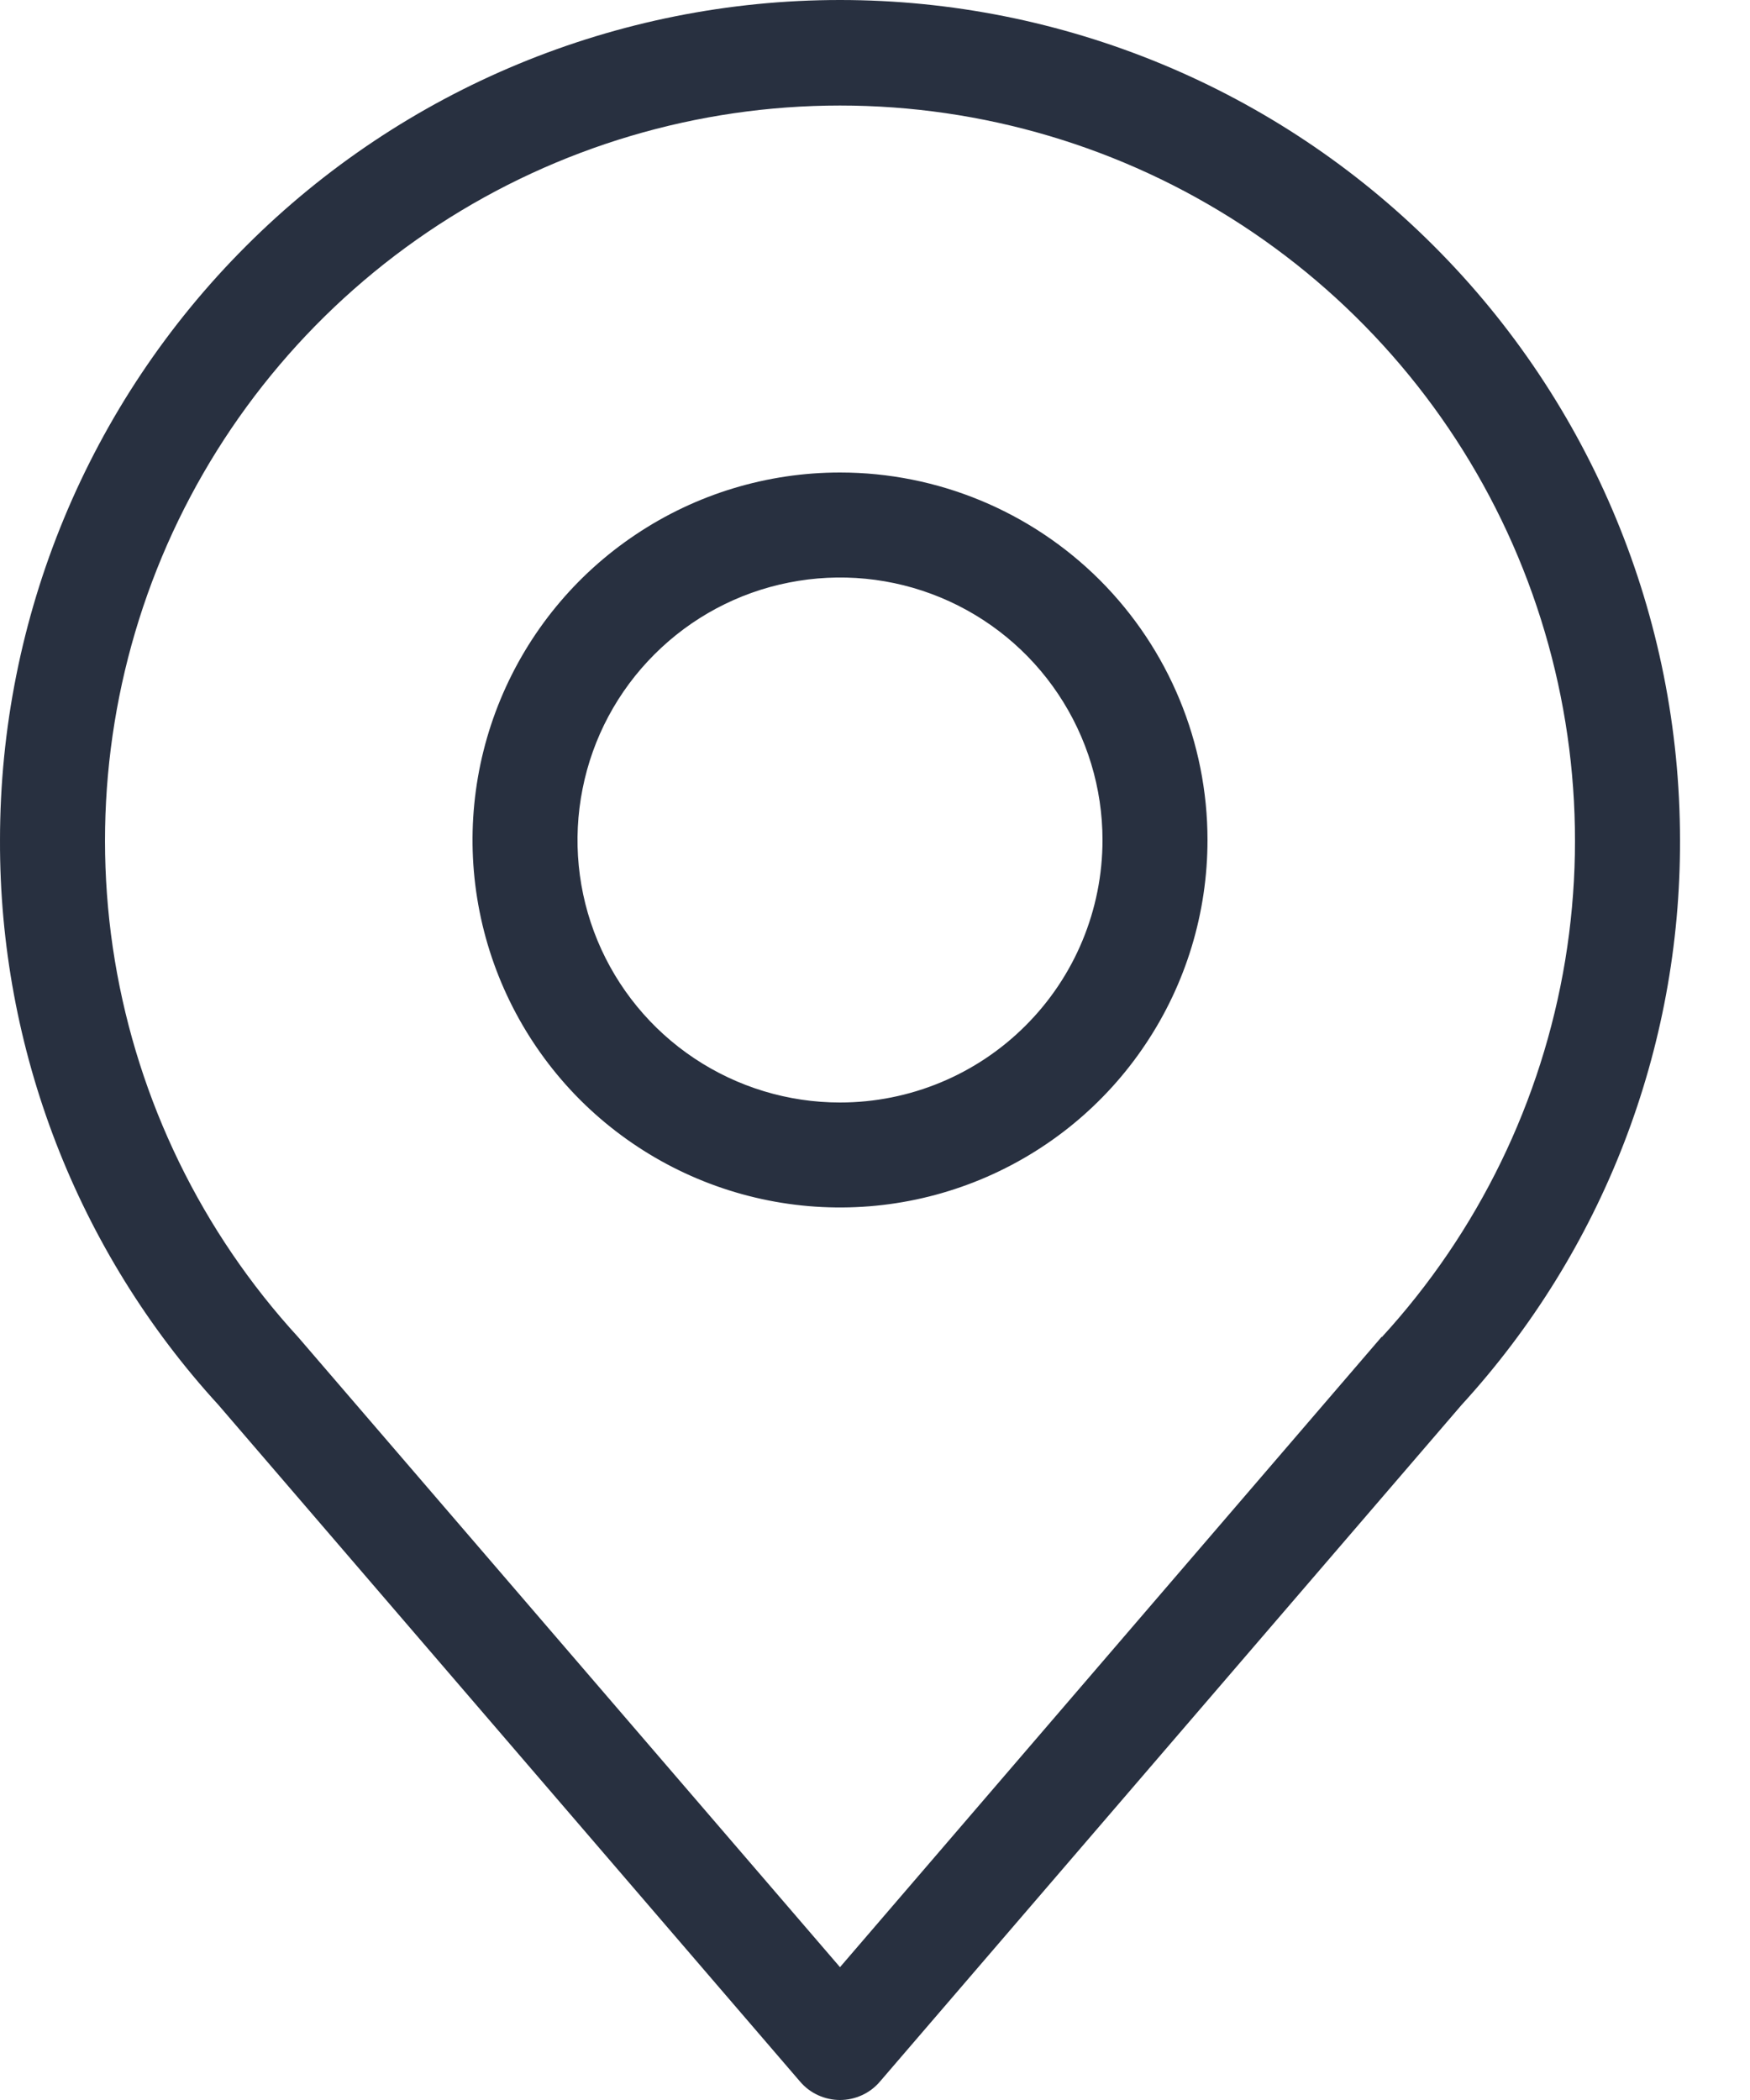 <svg width="20" height="24" viewBox="0 0 20 24" fill="none" xmlns="http://www.w3.org/2000/svg">
<path d="M9.6 0C7.054 0 4.612 1.011 2.812 2.812C1.011 4.612 5.20959e-05 7.054 5.20959e-05 9.6C-0.008 11.989 0.883 14.294 2.496 16.056L9.144 23.79C9.2 23.856 9.27 23.909 9.349 23.945C9.428 23.981 9.513 24 9.6 24C9.687 24 9.772 23.981 9.851 23.945C9.93 23.909 10 23.856 10.056 23.79L16.704 16.056C18.317 14.294 19.208 11.989 19.2 9.6C19.2 7.054 18.189 4.612 16.388 2.812C14.588 1.011 12.146 0 9.6 0ZM15.792 15.276L9.6 22.482L3.408 15.282C2.306 14.08 1.578 12.584 1.312 10.975C1.047 9.367 1.255 7.716 1.911 6.223C2.568 4.731 3.644 3.462 5.009 2.571C6.375 1.68 7.97 1.206 9.6 1.206C11.23 1.206 12.825 1.68 14.191 2.571C15.556 3.462 16.633 4.731 17.289 6.223C17.945 7.716 18.153 9.367 17.888 10.975C17.622 12.584 16.894 14.08 15.792 15.282V15.276Z" fill="#283040"/>
<path d="M9.6 5.4C8.769 5.4 7.957 5.646 7.267 6.108C6.576 6.569 6.038 7.225 5.72 7.993C5.402 8.76 5.319 9.605 5.481 10.419C5.643 11.234 6.043 11.982 6.63 12.57C7.218 13.157 7.966 13.557 8.781 13.719C9.595 13.881 10.44 13.798 11.207 13.48C11.975 13.162 12.631 12.624 13.092 11.933C13.554 11.243 13.8 10.431 13.8 9.6C13.8 8.486 13.357 7.418 12.57 6.63C11.782 5.843 10.714 5.4 9.6 5.4ZM9.6 12.6C9.007 12.6 8.427 12.424 7.933 12.094C7.44 11.765 7.055 11.296 6.828 10.748C6.601 10.2 6.542 9.597 6.658 9.015C6.773 8.433 7.059 7.898 7.479 7.479C7.898 7.059 8.433 6.773 9.015 6.658C9.597 6.542 10.2 6.601 10.748 6.828C11.296 7.055 11.765 7.44 12.094 7.933C12.424 8.427 12.6 9.007 12.6 9.6C12.6 10.396 12.284 11.159 11.721 11.721C11.159 12.284 10.396 12.6 9.6 12.6Z" fill="#283040"/>
</svg>
